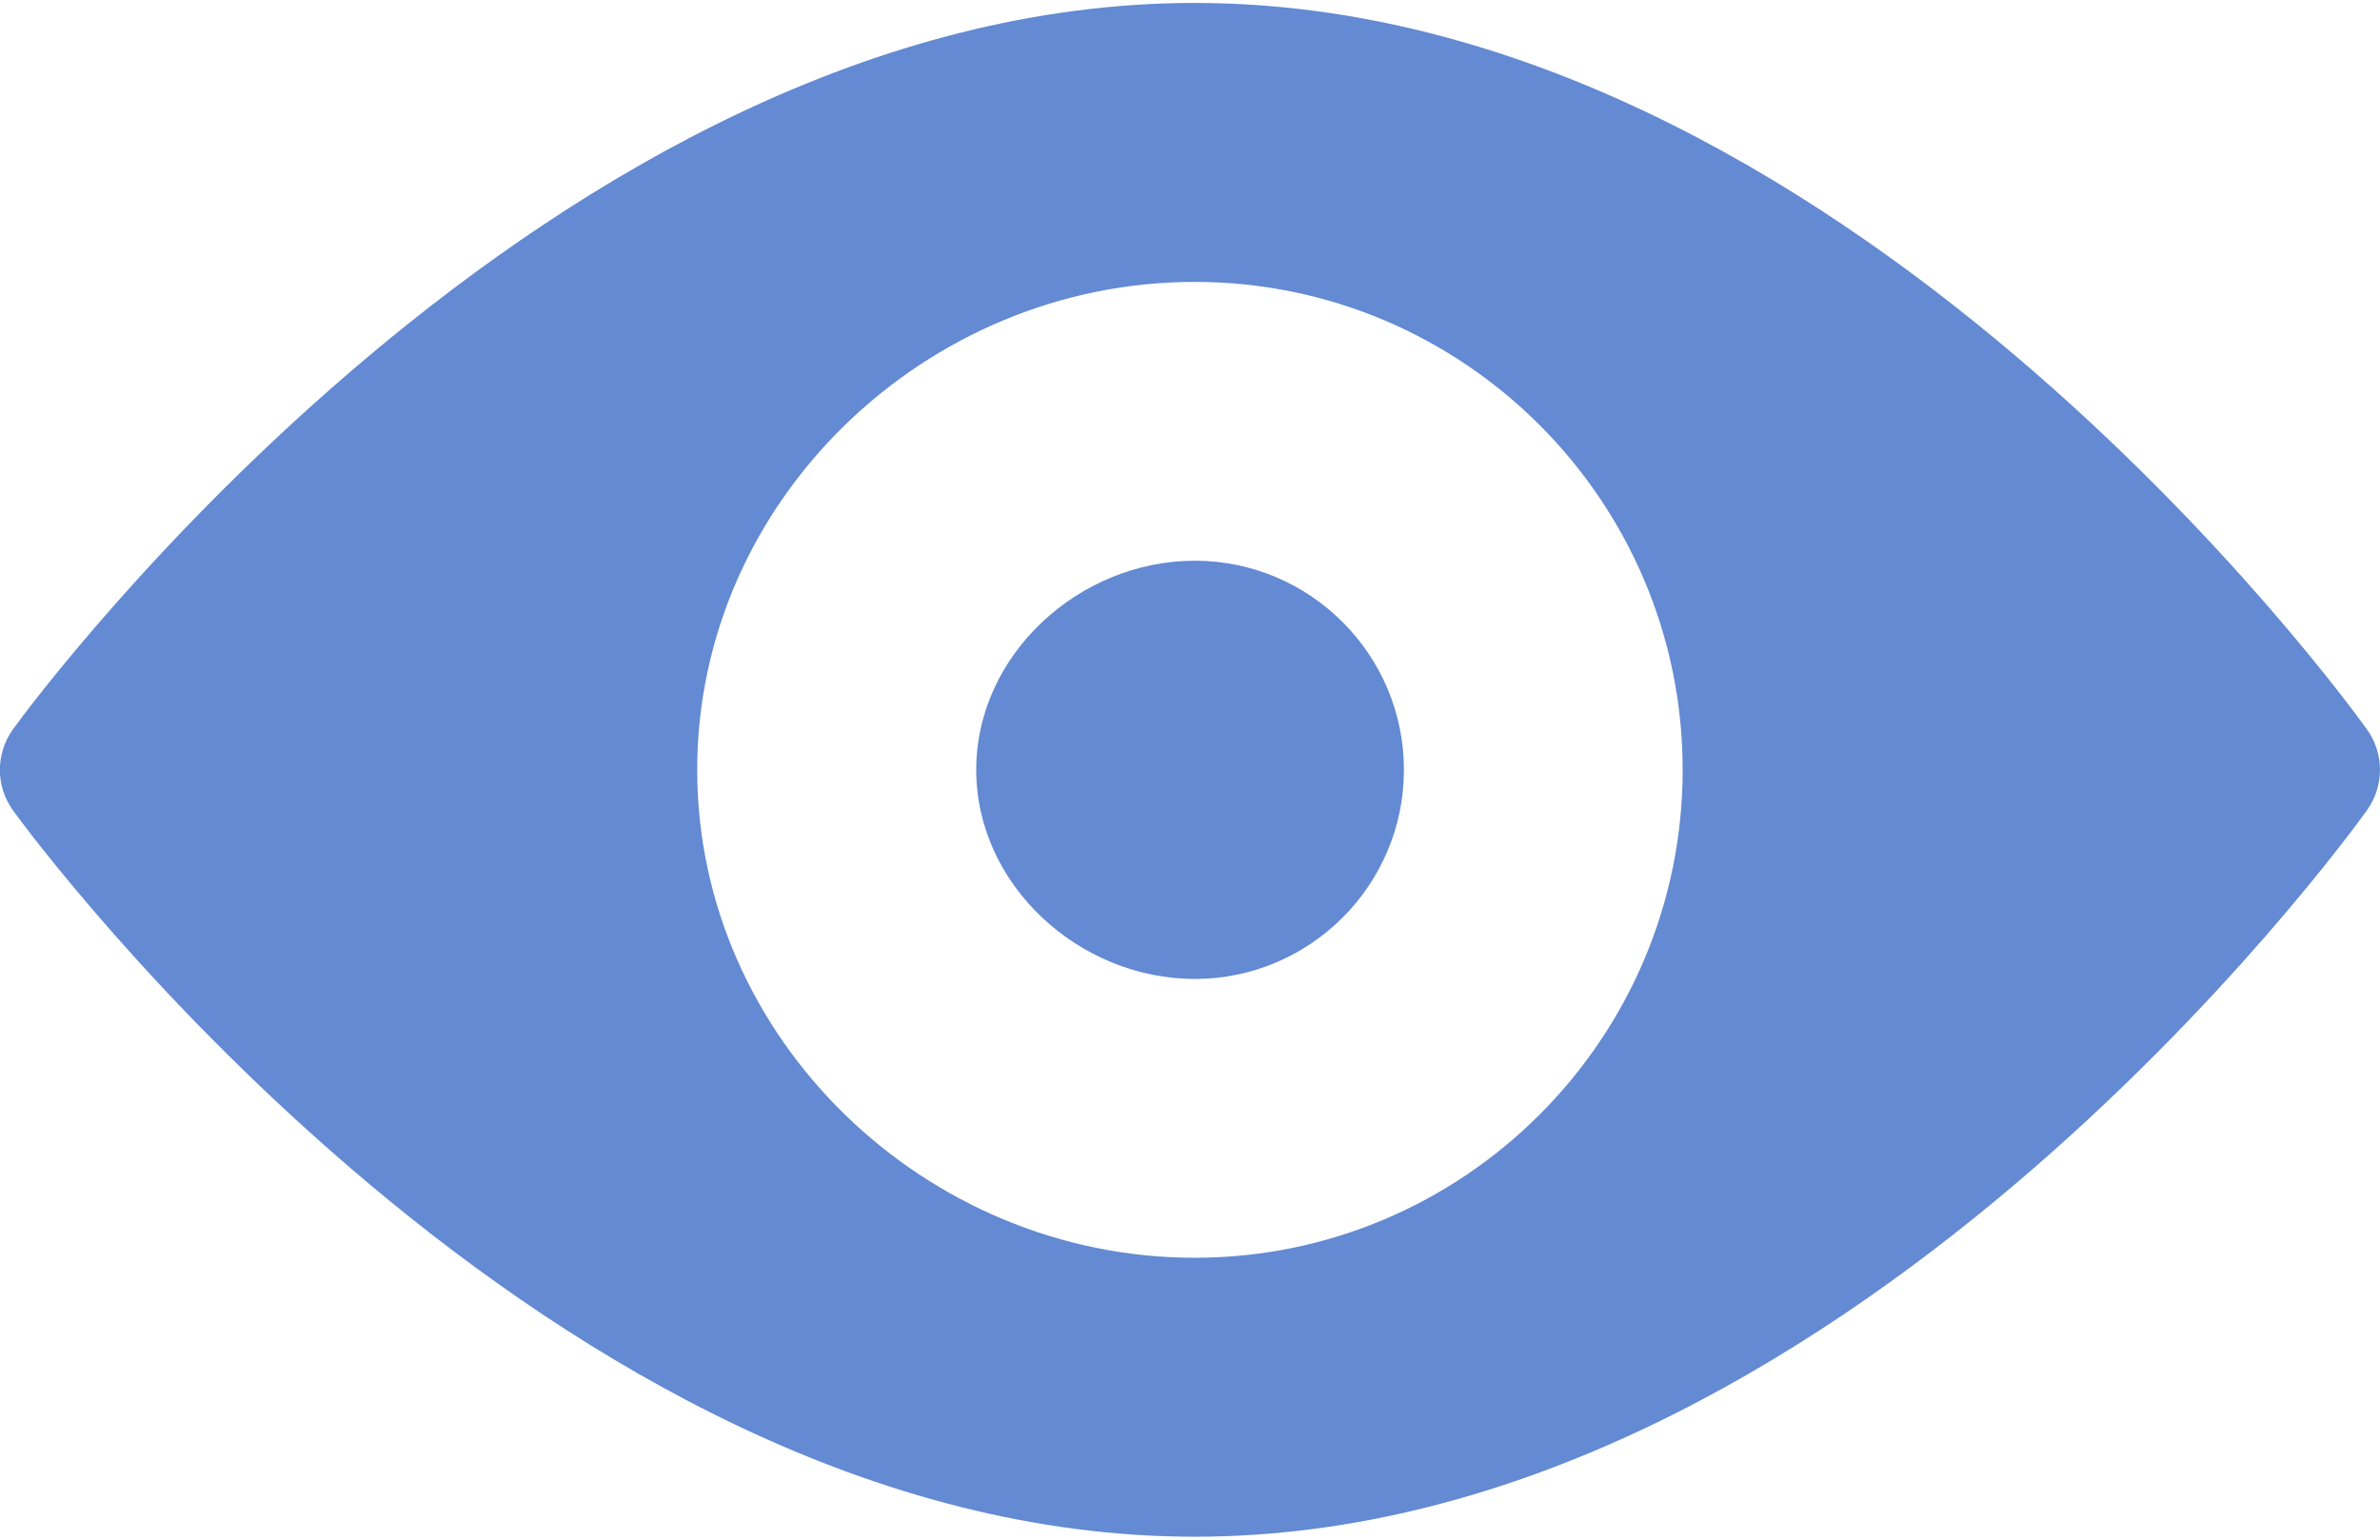 <svg width="17" height="11" viewBox="0 0 17 11" fill="none" xmlns="http://www.w3.org/2000/svg">
<path d="M16.906 5.21C16.754 4.998 13.137 0.021 8.533 0.021C3.929 0.021 0.245 4.998 0.093 5.21C-0.032 5.384 -0.032 5.617 0.093 5.79C0.245 6.002 3.929 10.979 8.533 10.979C13.137 10.979 16.754 6.002 16.906 5.79C17.031 5.617 17.031 5.383 16.906 5.21ZM8.533 8.986C6.611 8.986 4.98 7.422 4.98 5.5C4.98 3.578 6.611 2.014 8.533 2.014C10.455 2.014 12.019 3.578 12.019 5.5C12.019 7.422 10.455 8.986 8.533 8.986Z" fill="#104CBA" fill-opacity="0.65"/>
<path d="M8.534 4.006C7.71 4.006 6.973 4.676 6.973 5.5C6.973 6.324 7.71 6.994 8.534 6.994C9.357 6.994 10.028 6.324 10.028 5.5C10.028 4.676 9.357 4.006 8.534 4.006Z" fill="#104CBA" fill-opacity="0.65"/>
</svg>
